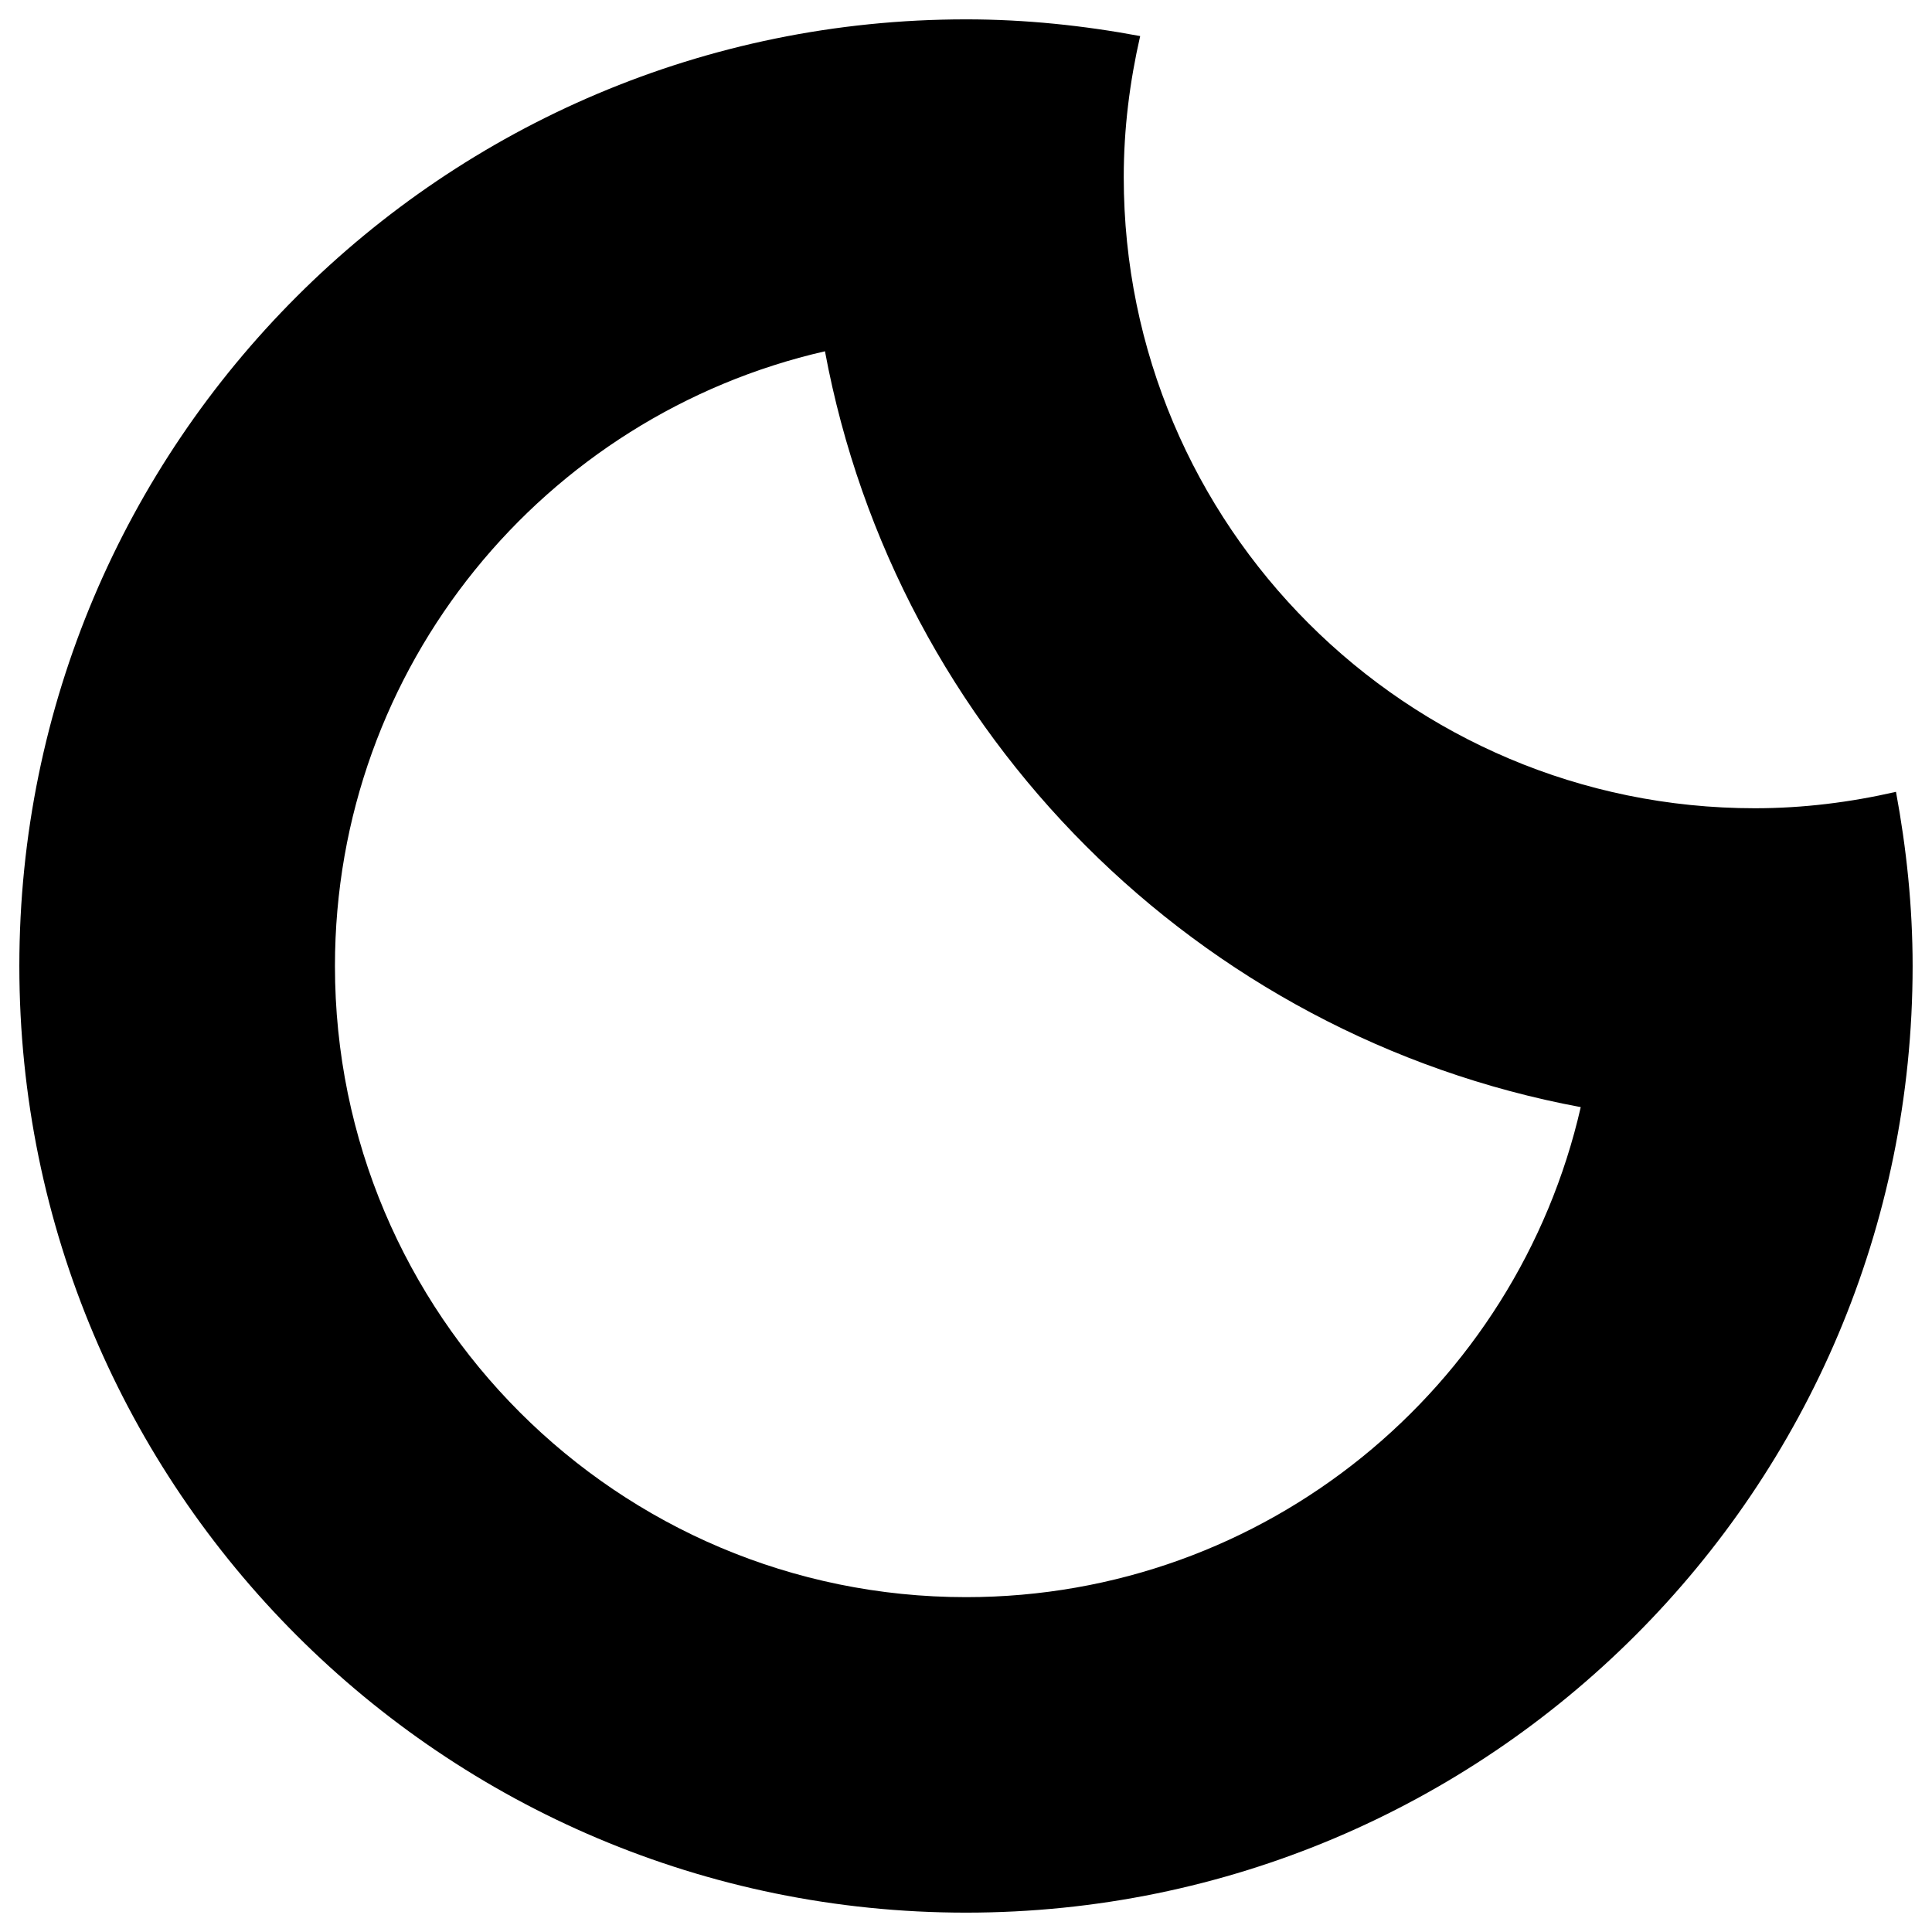 <?xml version="1.0" encoding="utf-8"?>
<!-- Generator: Adobe Illustrator 16.0.0, SVG Export Plug-In . SVG Version: 6.00 Build 0)  -->
<!DOCTYPE svg PUBLIC "-//W3C//DTD SVG 1.1//EN" "http://www.w3.org/Graphics/SVG/1.1/DTD/svg11.dtd">
<svg version="1.1" id="Layer_1" xmlns="http://www.w3.org/2000/svg" xmlns:xlink="http://www.w3.org/1999/xlink" x="0px" y="0px"
	 width="100px" height="100px" viewBox="0 0 100 100" enable-background="new 0 0 100 100" xml:space="preserve">
<path d="M50.002,98.998c-27.063,0-49.001-21.938-49.001-48.996c0-27.062,21.938-49,49.001-49c3.082,0,6.089,0.319,9.013,0.865
	c-0.539,2.353-0.85,4.79-0.85,7.302c0,18.042,14.627,32.666,32.67,32.666c2.512,0,4.949-0.311,7.301-0.85
	c0.543,2.928,0.861,5.931,0.861,9.017C98.998,77.061,77.061,98.998,50.002,98.998z M42.7,18.182
	c-14.52,3.32-25.363,16.291-25.363,31.82c0,18.037,14.624,32.666,32.666,32.666c15.525,0,28.498-10.844,31.816-25.363
	C61.998,53.611,46.389,38.004,42.7,18.182z"/>
</svg>

